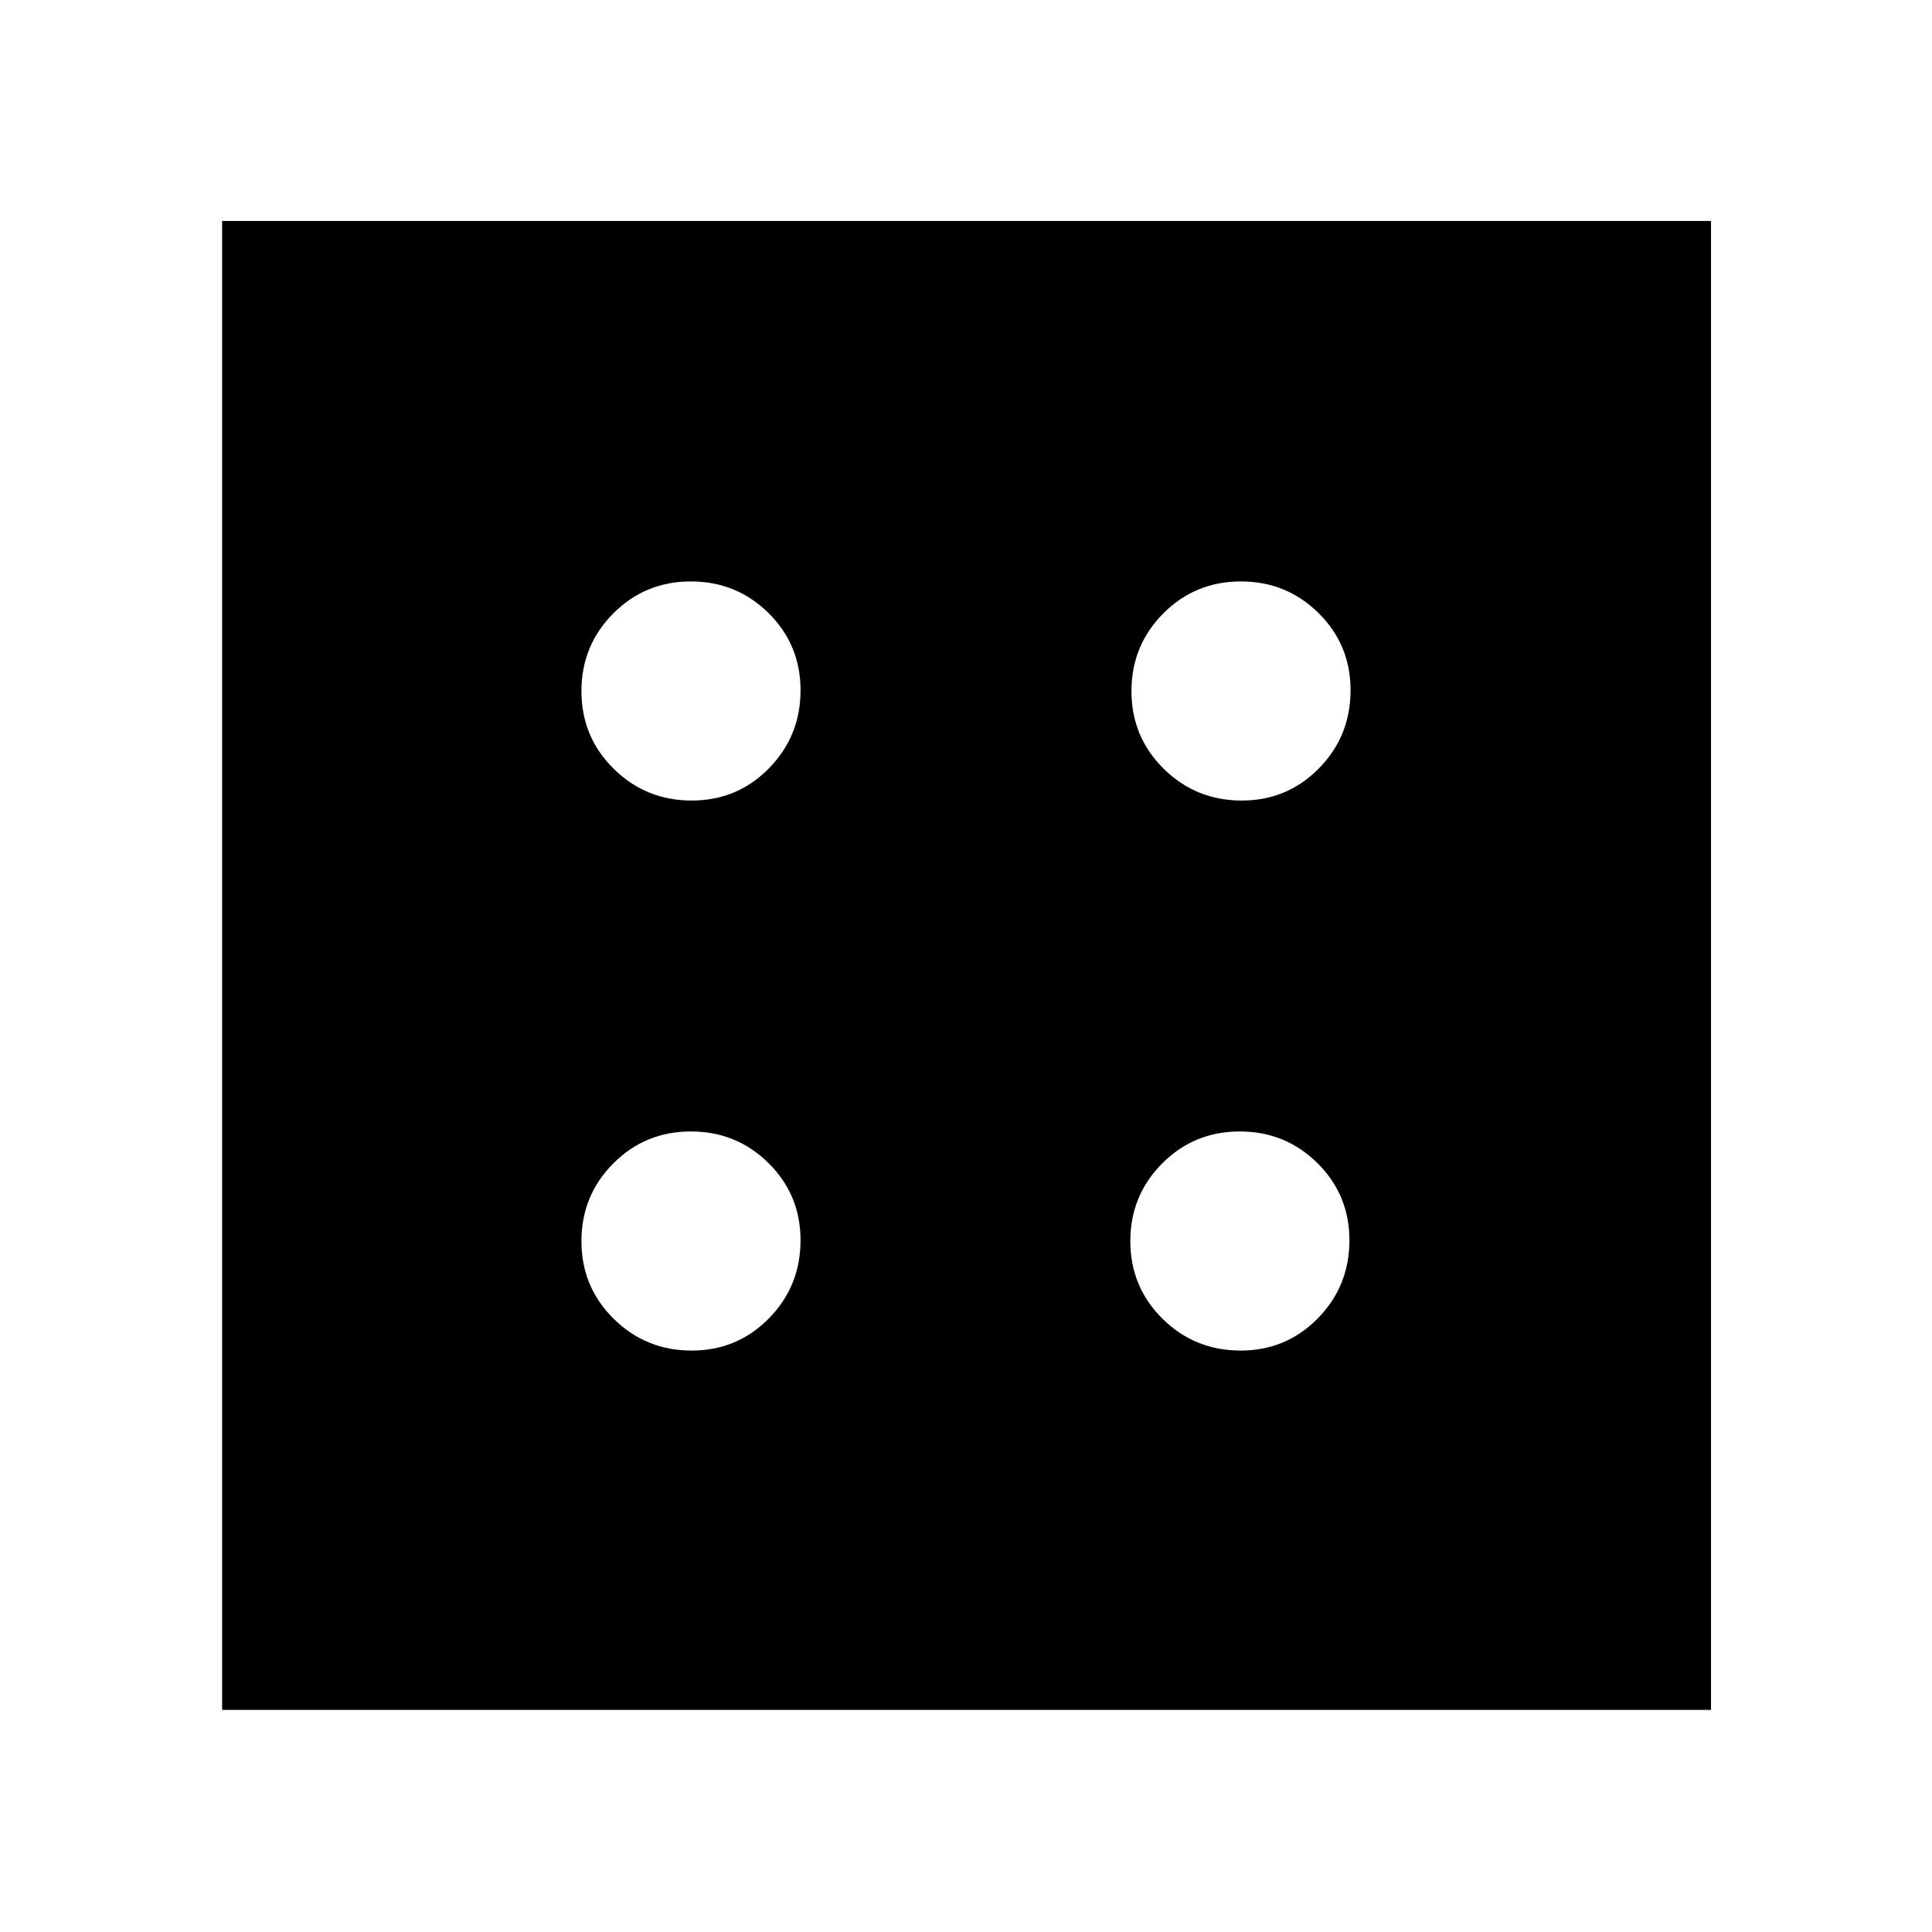 <svg xmlns="http://www.w3.org/2000/svg" height="48" viewBox="0 96 960 960" width="48"><path d="M343.726 767.087q22.604 0 38.33-15.987 15.727-15.987 15.727-38.826 0-22.604-15.9-38.33-15.9-15.727-38.614-15.727-22.715 0-38.535 15.9-15.821 15.9-15.821 38.614 0 22.715 15.987 38.535 15.987 15.821 38.826 15.821Zm0-273.304q22.604 0 38.33-15.987 15.727-15.988 15.727-38.827 0-22.603-15.9-38.33-15.9-15.726-38.614-15.726-22.715 0-38.535 15.9-15.821 15.9-15.821 38.614t15.987 38.535q15.987 15.821 38.826 15.821Zm272.739 273.304q22.604 0 38.33-15.987 15.727-15.987 15.727-38.826 0-22.604-15.9-38.33-15.9-15.727-38.614-15.727-22.715 0-38.535 15.9-15.821 15.9-15.821 38.614 0 22.715 15.987 38.535 15.987 15.821 38.826 15.821Zm.566-273.304q22.603 0 38.33-15.987 15.726-15.988 15.726-38.827 0-22.603-15.9-38.33-15.9-15.726-38.614-15.726t-38.535 15.9q-15.821 15.9-15.821 38.614t15.987 38.535q15.988 15.821 38.827 15.821ZM110.369 945.631V205.804h739.827v739.827H110.369Z"/></svg>